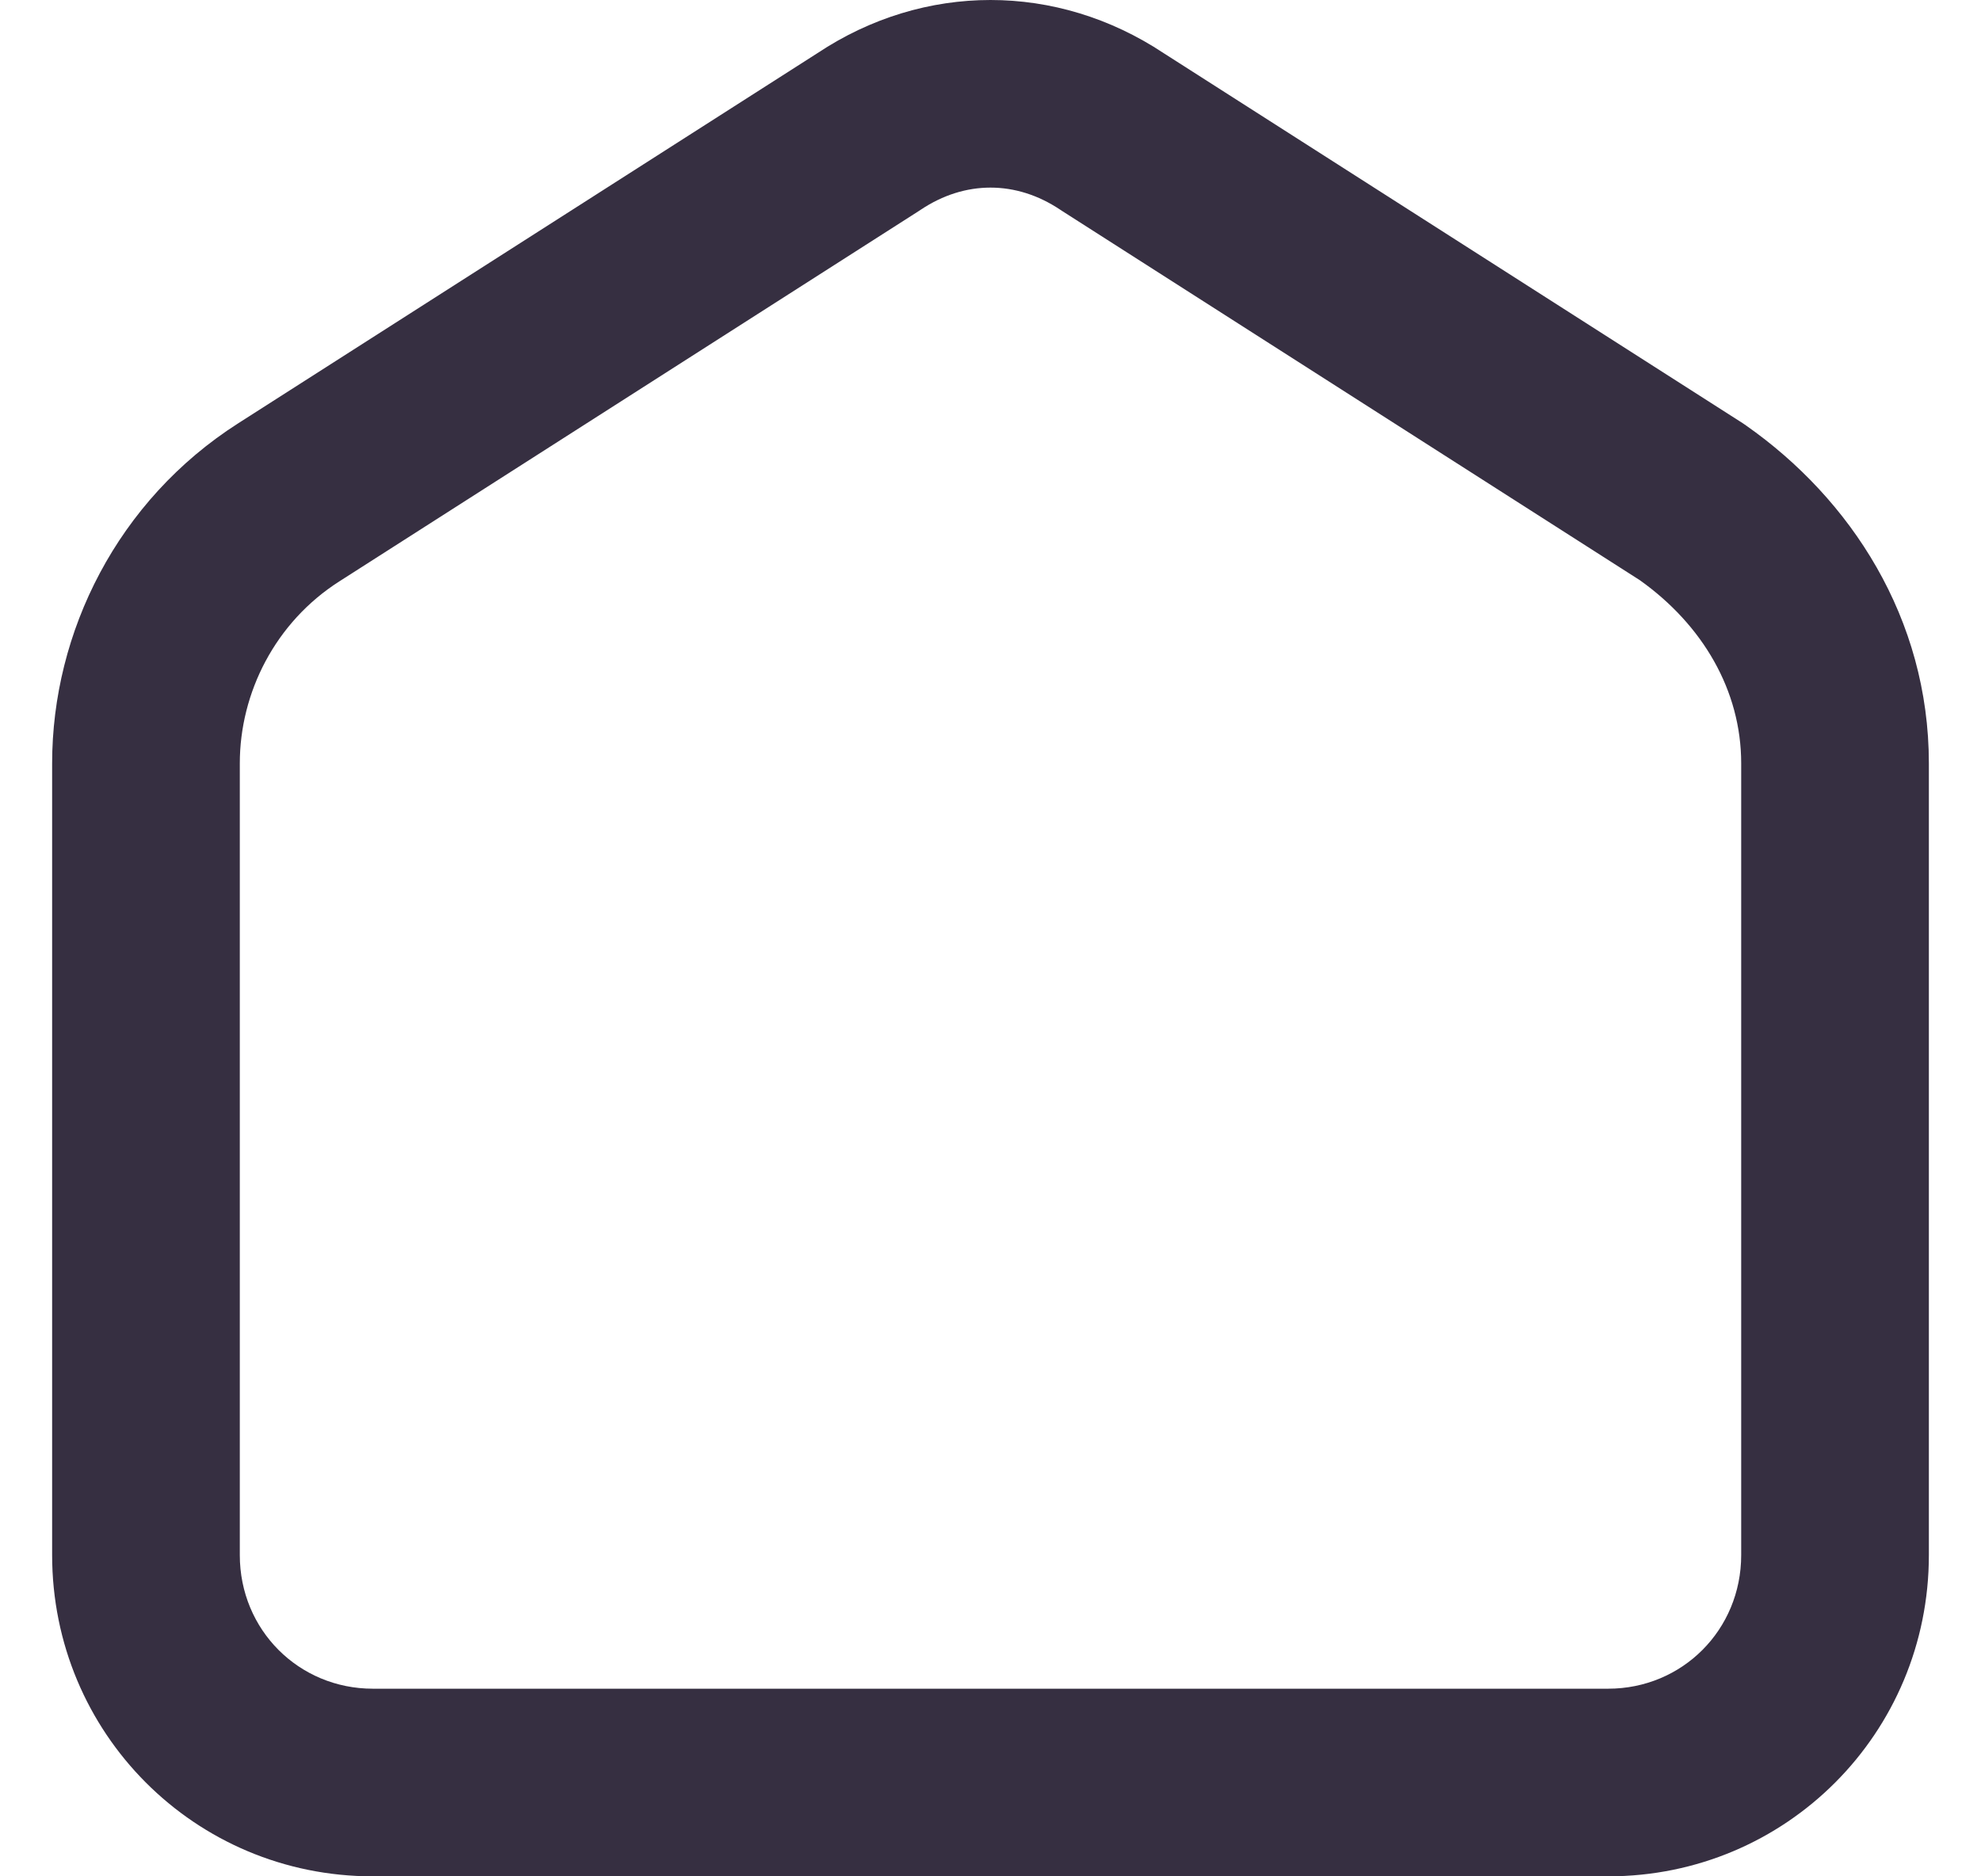 <svg width="19" height="18" viewBox="0 0 19 18" fill="none" xmlns="http://www.w3.org/2000/svg">
<path fill-rule="evenodd" clip-rule="evenodd" d="M10.169 2.012C9.746 1.729 9.254 1.729 8.831 2.012L8.816 2.022L3.255 5.577C2.64 5.969 2.3 6.646 2.3 7.323V14.918C2.3 15.636 2.866 16.2 3.576 16.2H15.424C16.134 16.2 16.7 15.636 16.7 14.918V7.323C16.7 6.622 16.329 5.994 15.728 5.566L10.184 2.022L10.169 2.012ZM11.161 0.51C10.136 -0.17 8.863 -0.17 7.84 0.51L2.286 4.06C2.286 4.06 2.286 4.06 2.286 4.06C1.128 4.799 0.5 6.062 0.5 7.323V14.918C0.5 16.625 1.868 18 3.576 18H15.424C17.132 18 18.5 16.625 18.5 14.918V7.323C18.5 5.929 17.749 4.785 16.747 4.082C16.736 4.075 16.726 4.067 16.715 4.06L11.161 0.51Z" fill="#362F41"/>
</svg>
